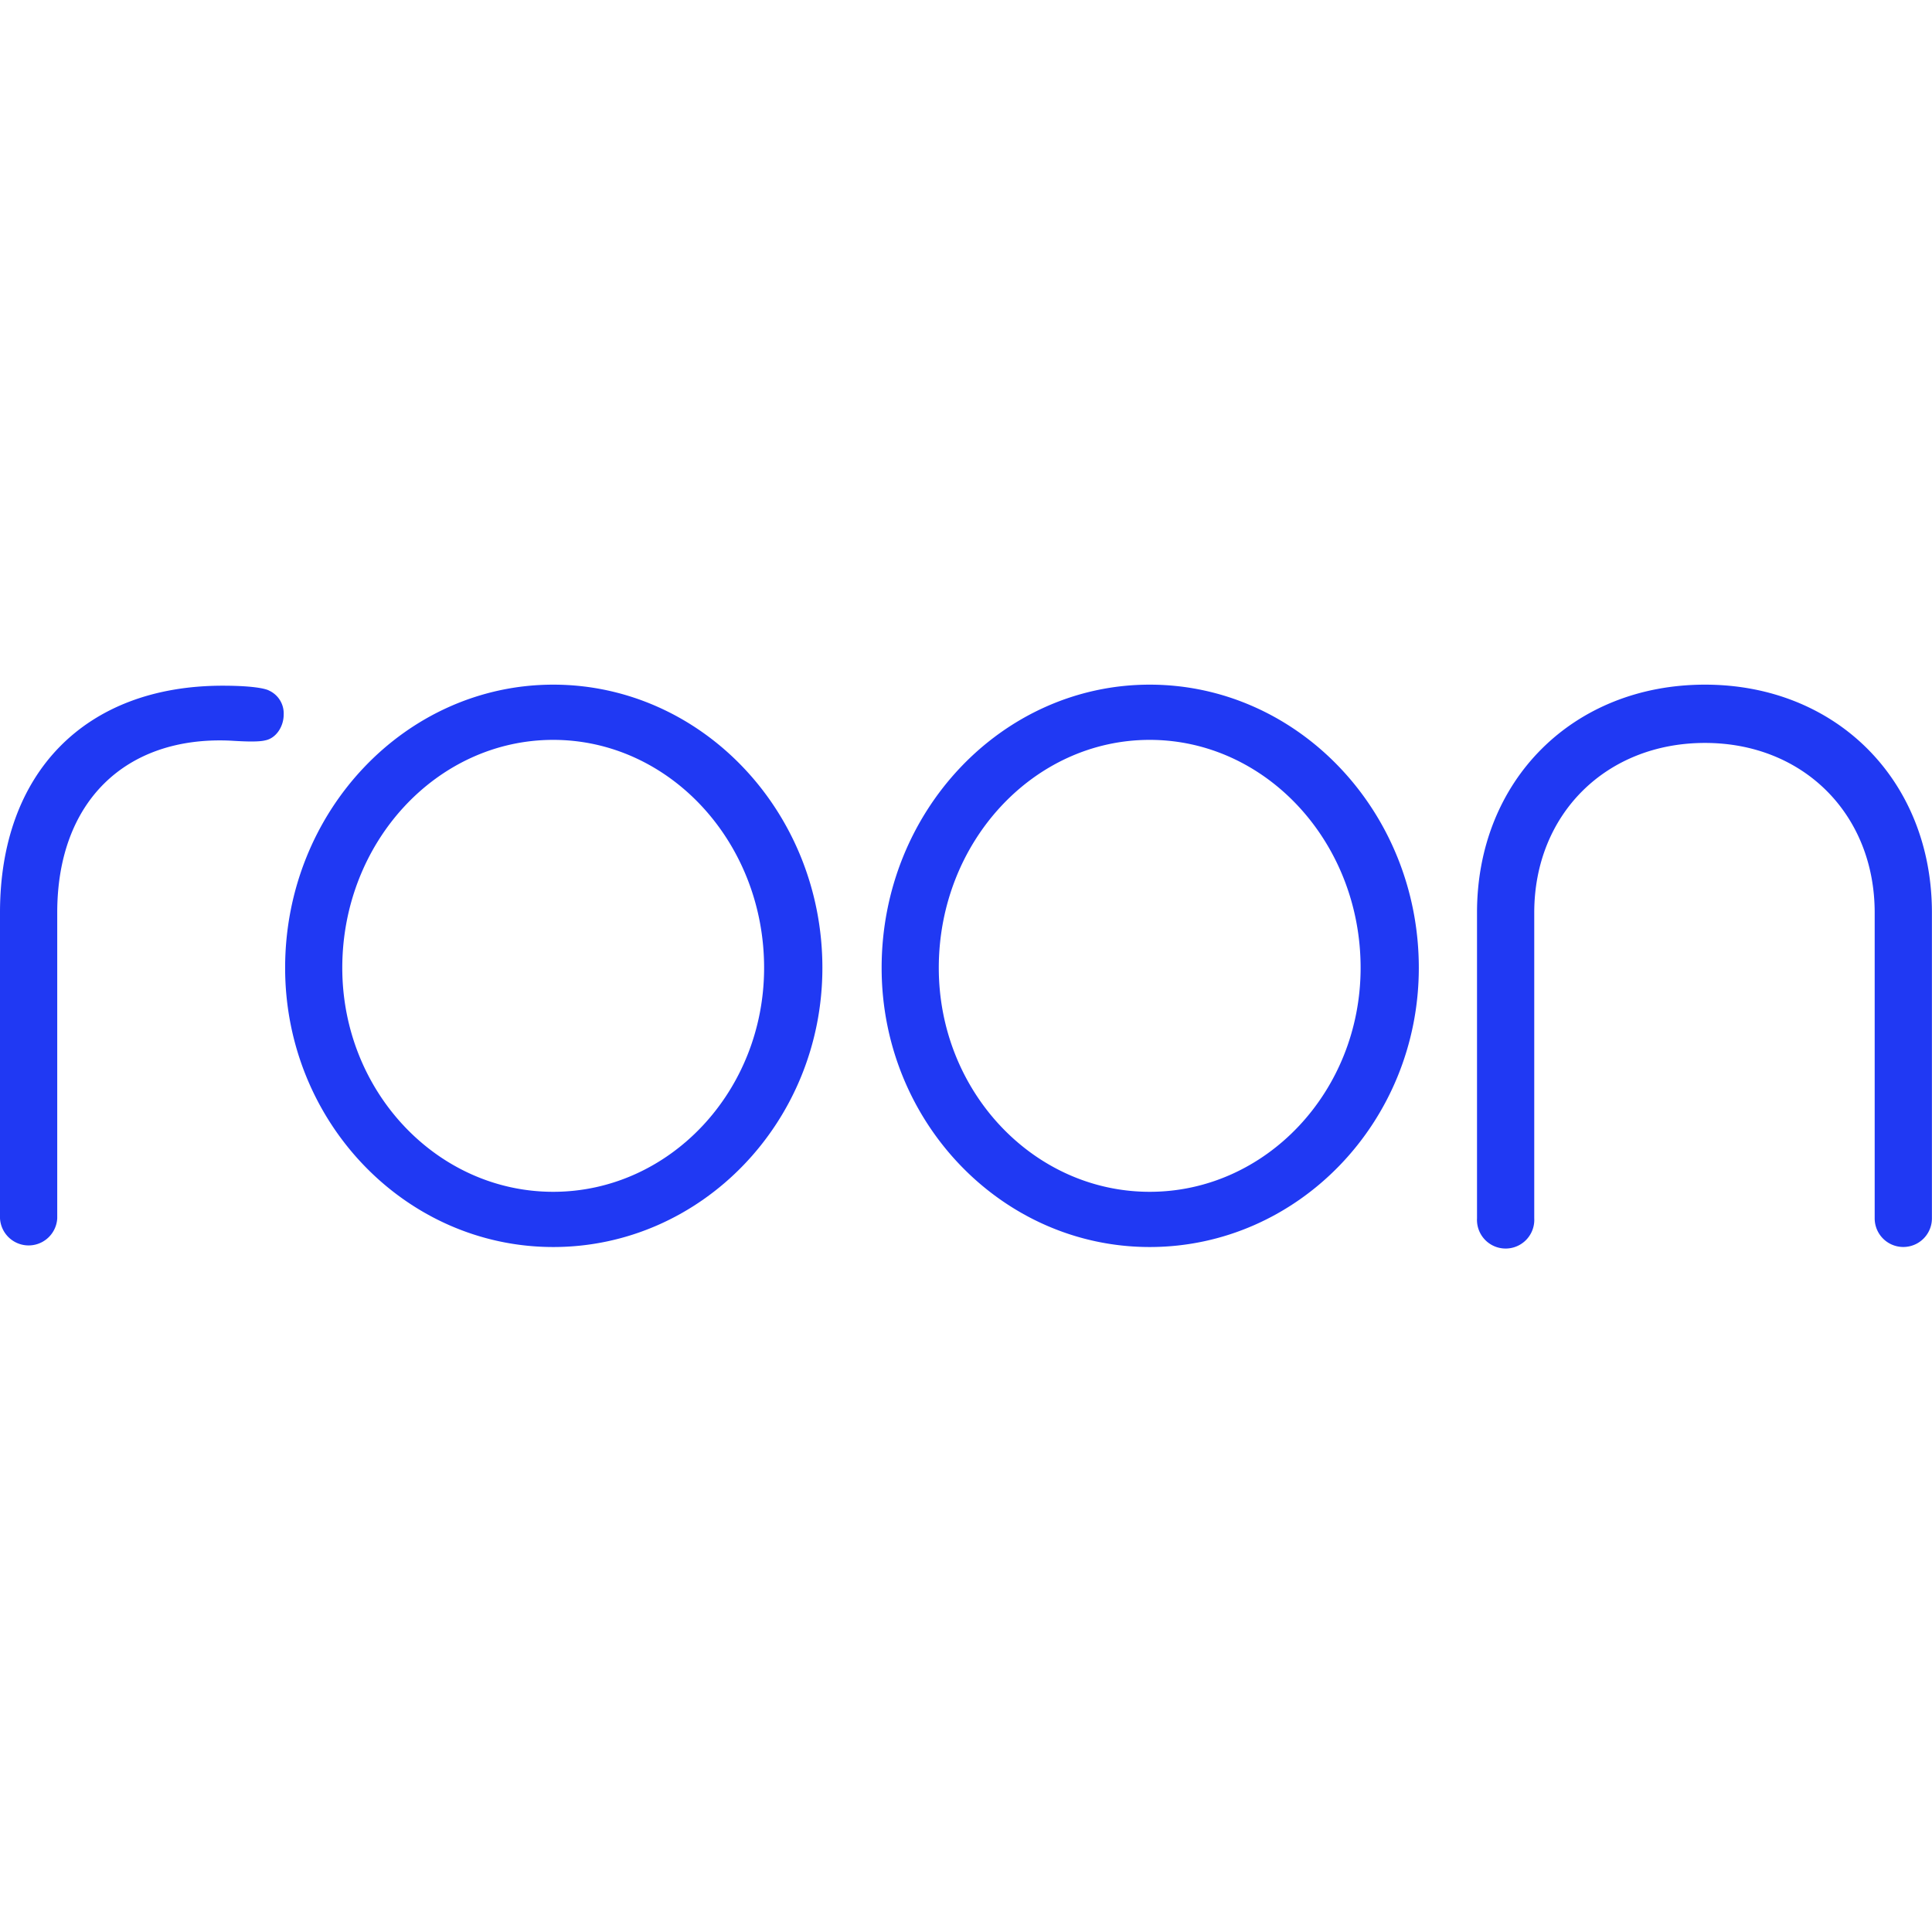 <svg role="img" viewBox="0 0 24 24" xmlns="http://www.w3.org/2000/svg"><style>path { fill: #2039F3; }</style><title>Roon</title><path d="M3.29 9.198c.138-.024.234-.171.234-.321a.312.312.0 00-.183-.299s-.088-.06-.577-.06C1.059 8.519.0 9.598.0 11.336v3.798a.356.356.0 00.711.0V11.336c0-1.378.847-2.188 2.136-2.136.086.004.335.024.444-.002zm17.89-.693c-1.641.0-2.832 1.191-2.832 2.832v3.798a.356.356.0 10.711.0v-3.798c0-1.222.892-2.108 2.121-2.108 1.222.0 2.108.887 2.108 2.108v3.798a.355.355.0 10.711.0v-3.798c0-1.641-1.186-2.832-2.819-2.832zm-6.898.0c-1.837.0-3.33 1.578-3.33 3.518.0 1.912 1.494 3.468 3.33 3.468 1.843.0 3.343-1.556 3.343-3.468.0-1.94-1.5-3.518-3.343-3.518zm2.62 3.518c0 1.534-1.175 2.782-2.62 2.782-1.444.0-2.62-1.248-2.62-2.782.0-1.561 1.175-2.832 2.62-2.832 1.444.0 2.62 1.27 2.62 2.832zM6.873 8.505c-1.837.0-3.331 1.578-3.331 3.518.0 1.912 1.494 3.468 3.331 3.468 1.843.0 3.343-1.556 3.343-3.468.0-1.94-1.5-3.518-3.343-3.518zm2.619 3.518c0 1.534-1.175 2.782-2.62 2.782-1.444.0-2.62-1.248-2.62-2.782.0-1.561 1.175-2.832 2.62-2.832 1.444.0 2.62 1.27 2.62 2.832z"/></svg>